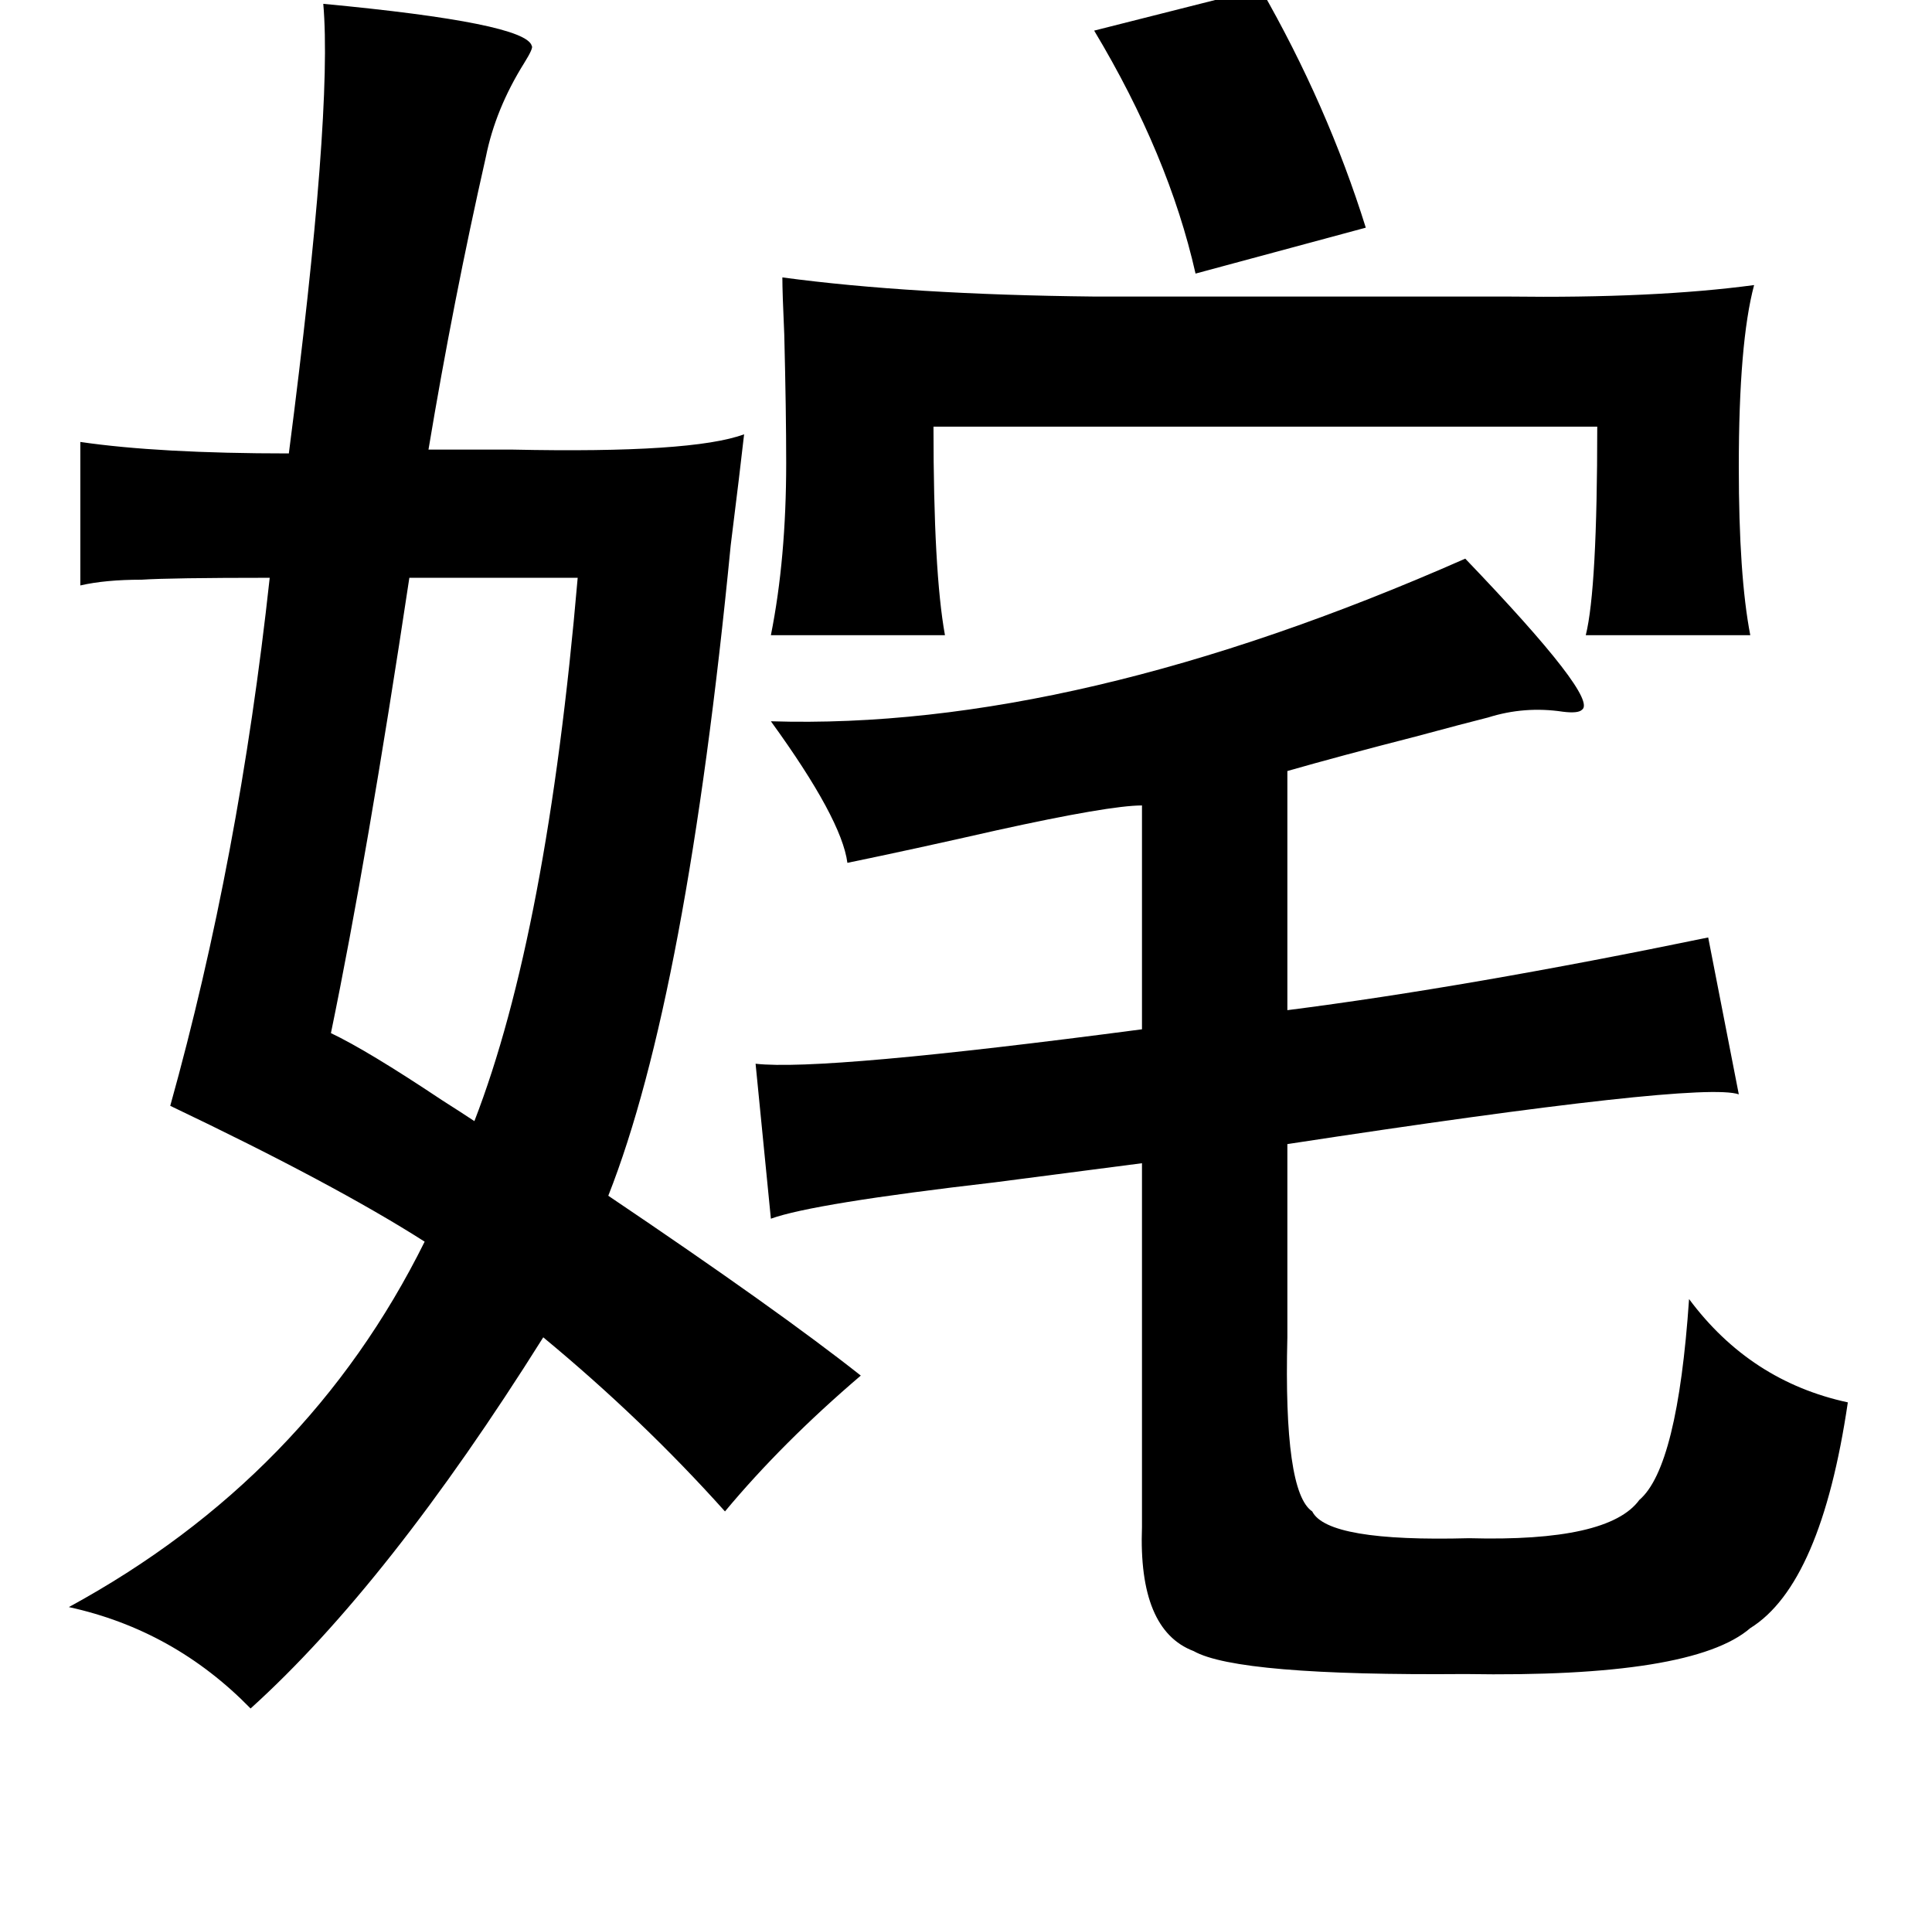 <?xml version="1.0" standalone="no"?>
<!DOCTYPE svg PUBLIC "-//W3C//DTD SVG 1.1//EN" "http://www.w3.org/Graphics/SVG/1.1/DTD/svg11.dtd" >
<svg xmlns="http://www.w3.org/2000/svg" xmlns:xlink="http://www.w3.org/1999/xlink" version="1.1" viewBox="-10 0 1010 1000">
   <path fill="currentColor"
d="M649 -6q35 61 55 125l-89 24q-14 -62 -53 -127zM907 149q-8 30 -8 95q0 57 6 88h-86q6 -24 6 -109h-347q0 76 6 109h-91q8 -40 8 -90q0 -27 -1 -67q-1 -22 -1 -30q67 9 163 10h202h14q77 1 129 -6zM756 292q70 73 61 79q-2 2 -10 1q-20 -3 -39 3q-12 3 -38 10
q-39 10 -67 18v125q94 -12 220 -38l16 82q-20 -7 -236 26v101q-2 81 13 91q8 16 82 14q73 2 89 -20q20 -17 26 -105q32 43 83 54q-14 95 -51 118q-30 26 -149 24q-119 1 -142 -12q-29 -11 -27 -65v-190q-31 4 -77 10q-95 11 -117 19l-8 -81q35 4 202 -18v-117q-17 0 -76 13
q-44 10 -78 17q-3 -23 -40 -74q159 5 363 -85zM159 2q106 10 109 22q1 1 -4 9q-15 24 -20 49q-17 75 -30 153h44q94 2 121 -8q-2 18 -7 58q-23 236 -64 340q89 60 132 94q-41 35 -71 71q-43 -48 -95 -91q-81 129 -153 194q-40 -41 -95 -53q125 -68 186 -191
q-47 -30 -133 -71q36 -129 52 -276q-52 0 -67 1q-19 0 -32 3v-75q41 6 109 6q23 -178 18 -235zM292 302h-88q-22 146 -41 238q19 9 58 35q11 7 17 11q38 -98 54 -284z" />
</svg>
